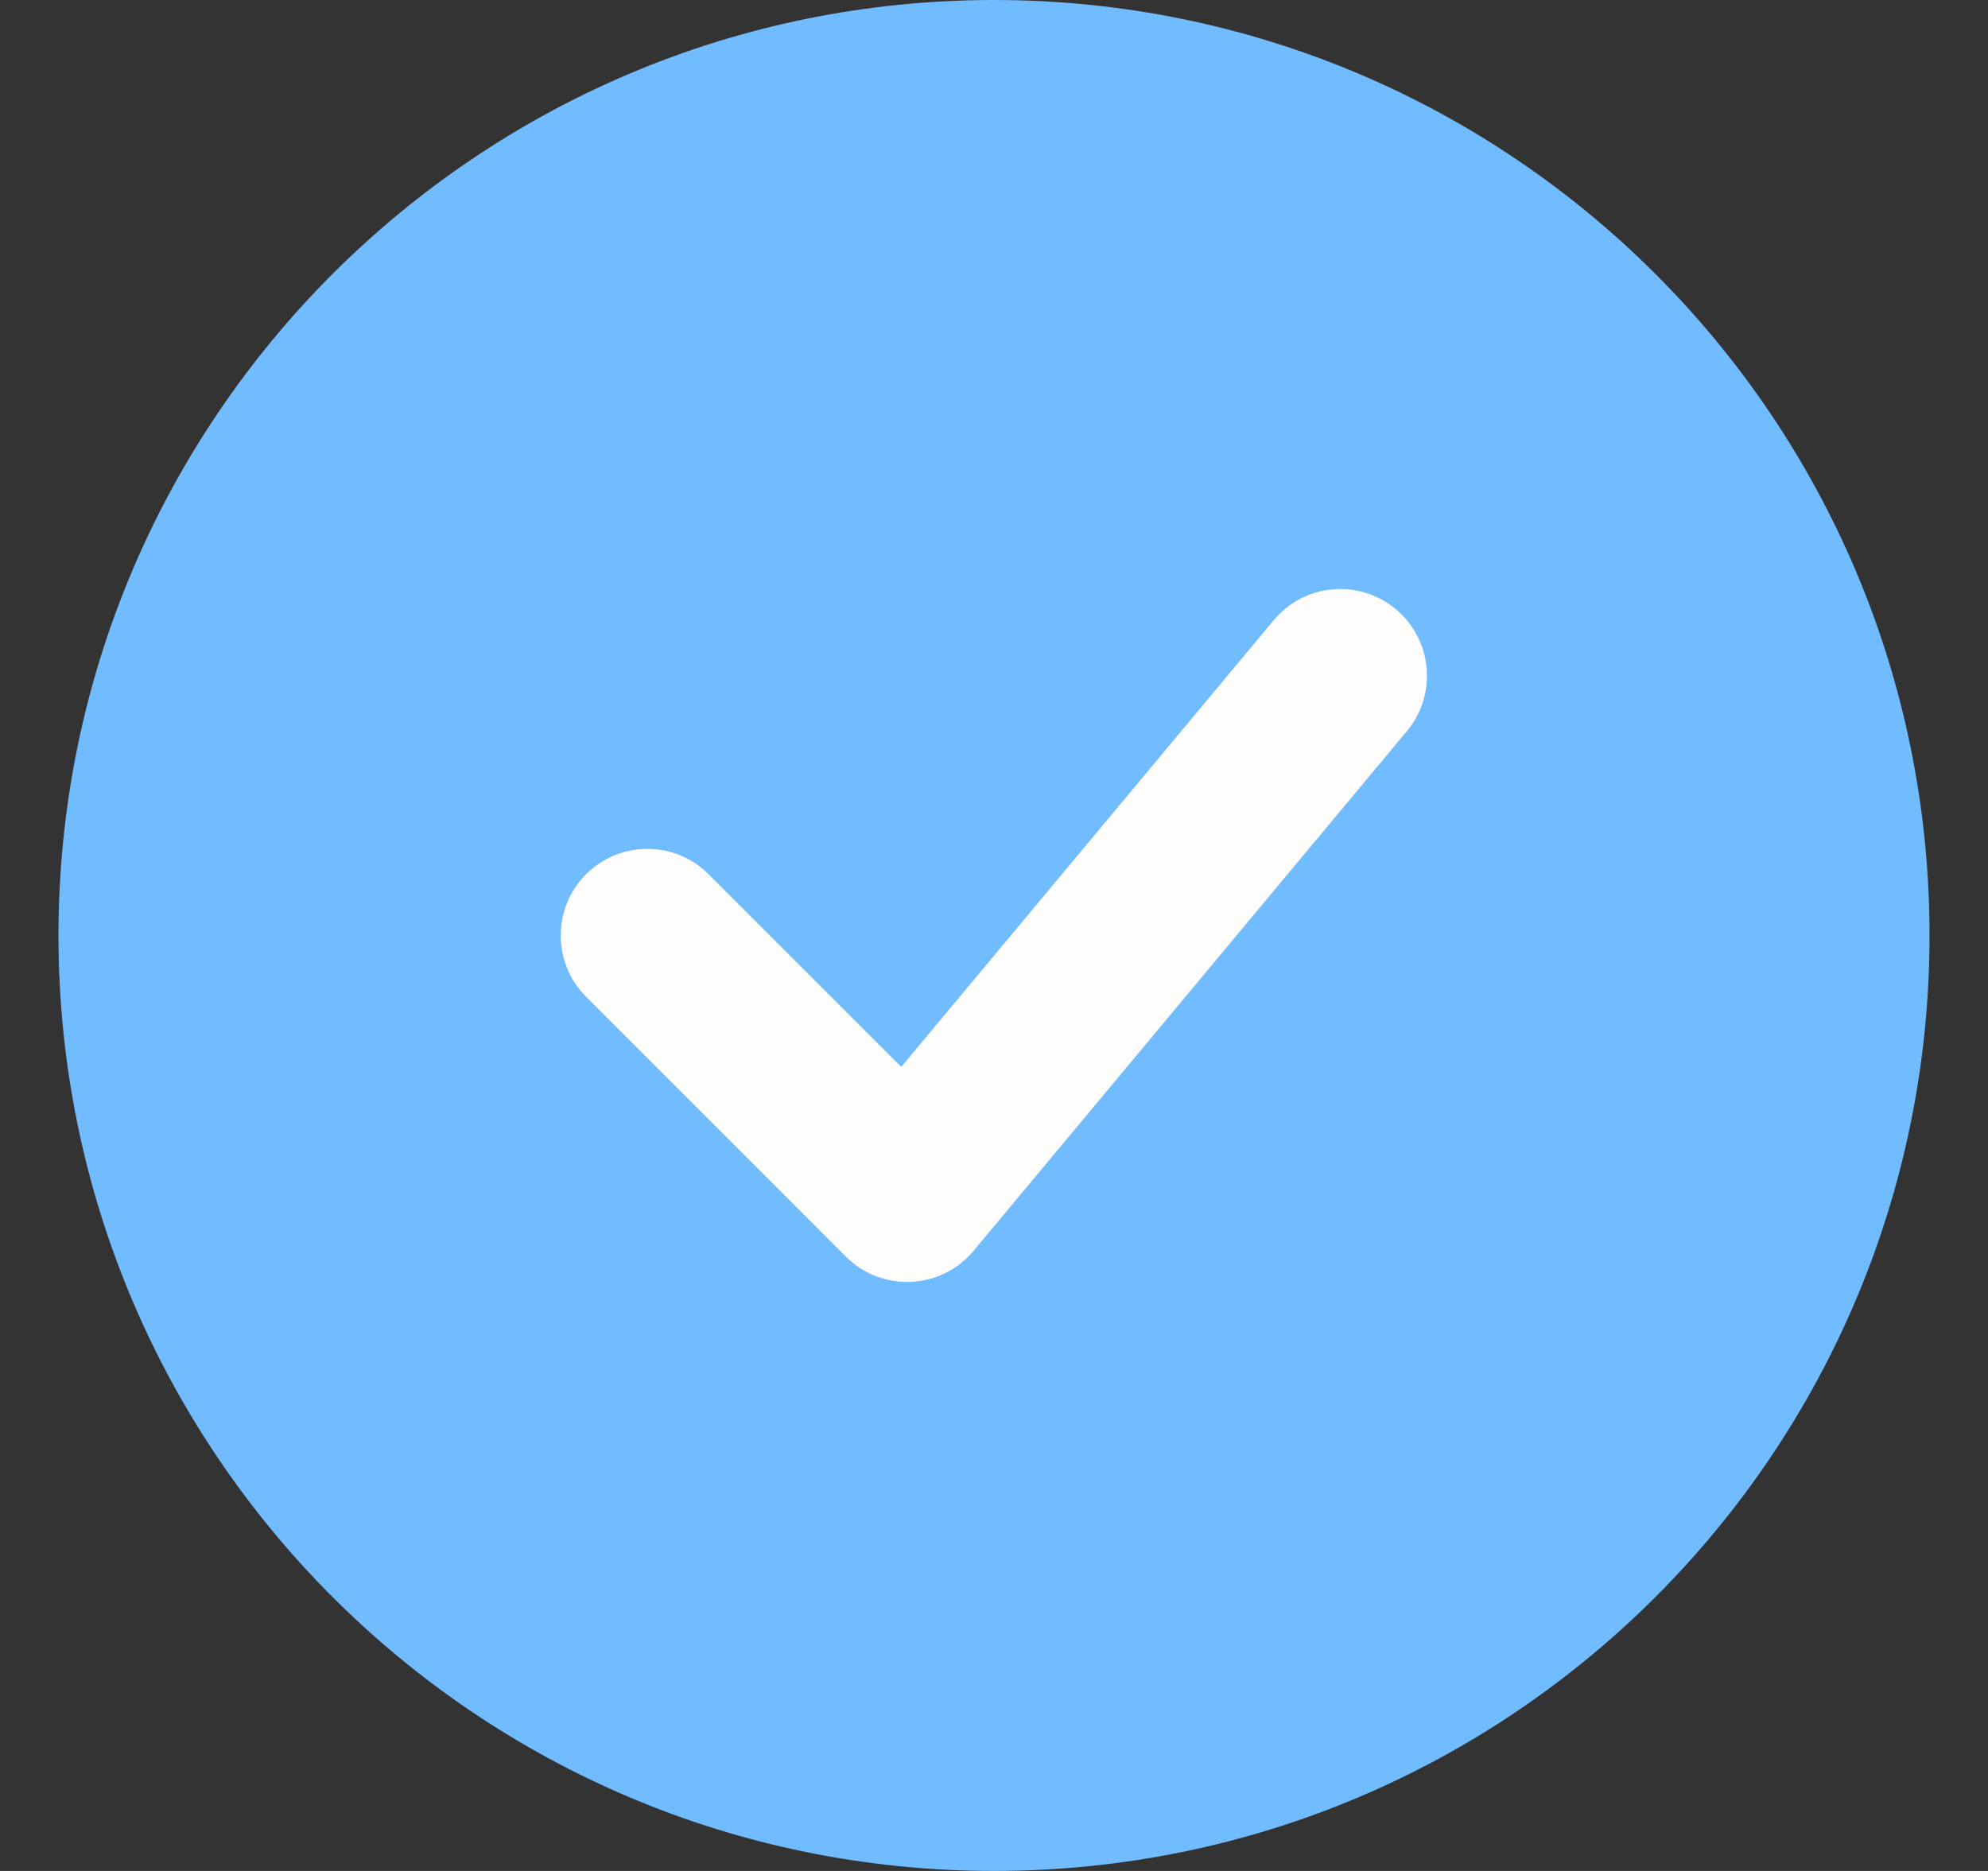 <svg width="17" height="16" viewBox="0 0 17 16" fill="none" xmlns="http://www.w3.org/2000/svg">
<rect x="0" y="0" width="17" height="16" fill="#333333" stroke="none"/>
<path d="M16.5 8C16.5 12.418 12.918 16 8.5 16C4.082 16 0.5 12.418 0.5 8C0.5 3.582 4.082 0 8.5 0C12.918 0 16.5 3.582 16.5 8Z" fill="#71BBFF"/>
<path fill-rule="evenodd" clip-rule="evenodd" d="M6.06 7.477C5.771 7.187 5.302 7.187 5.012 7.476C4.723 7.765 4.722 8.234 5.012 8.524L7.233 10.746C7.541 11.054 8.047 11.031 8.326 10.696L12.031 6.252C12.293 5.938 12.25 5.471 11.935 5.209C11.621 4.947 11.154 4.989 10.892 5.304L7.707 9.124L6.06 7.477Z" fill="#FFFDFB"/>
</svg>
